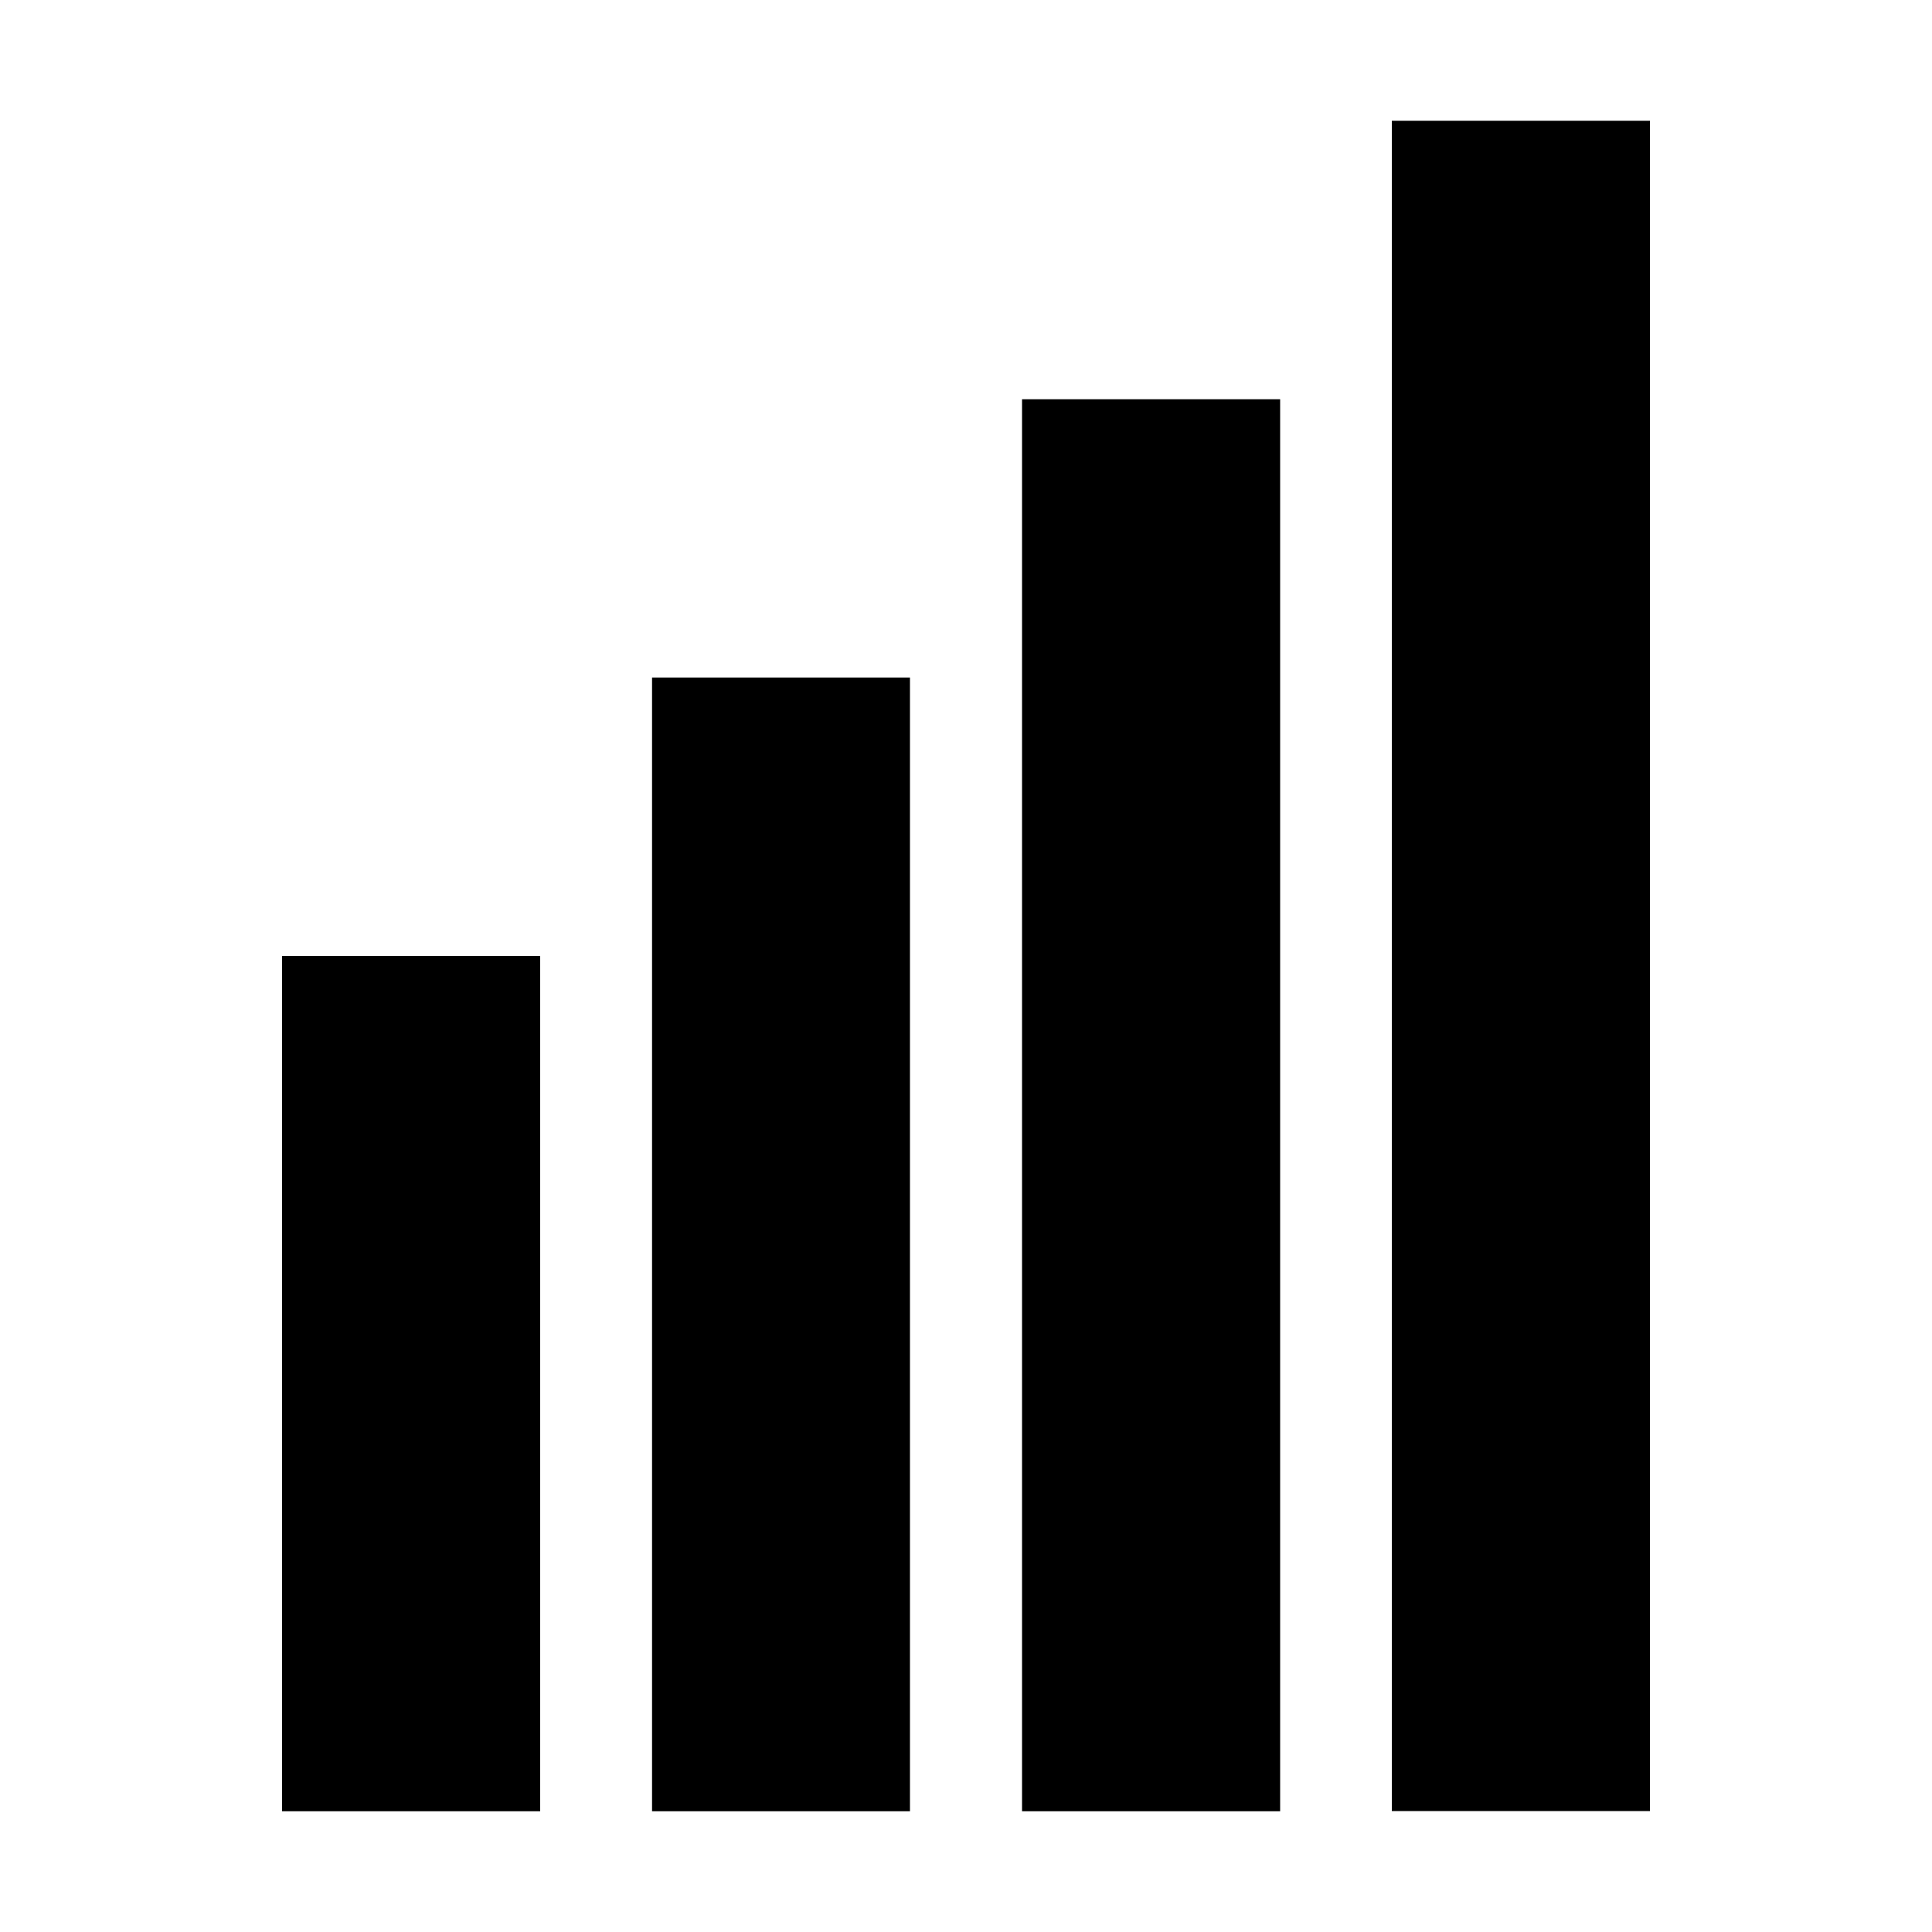 <?xml version="1.0" standalone="no"?><!DOCTYPE svg PUBLIC "-//W3C//DTD SVG 1.1//EN" "http://www.w3.org/Graphics/SVG/1.1/DTD/svg11.dtd"><svg t="1696210216786" class="icon" viewBox="0 0 1024 1024" version="1.1" xmlns="http://www.w3.org/2000/svg" p-id="10925" xmlns:xlink="http://www.w3.org/1999/xlink" width="128" height="128"><path d="M737.7 64v895.9h136.8V64H737.7z m-196 896h136.8V211.6H541.7V960z m-196.1 0h136.7V359.1H345.6V960z m-196.1 0h136.8V506.7H149.5V960z" p-id="10926"></path></svg>
